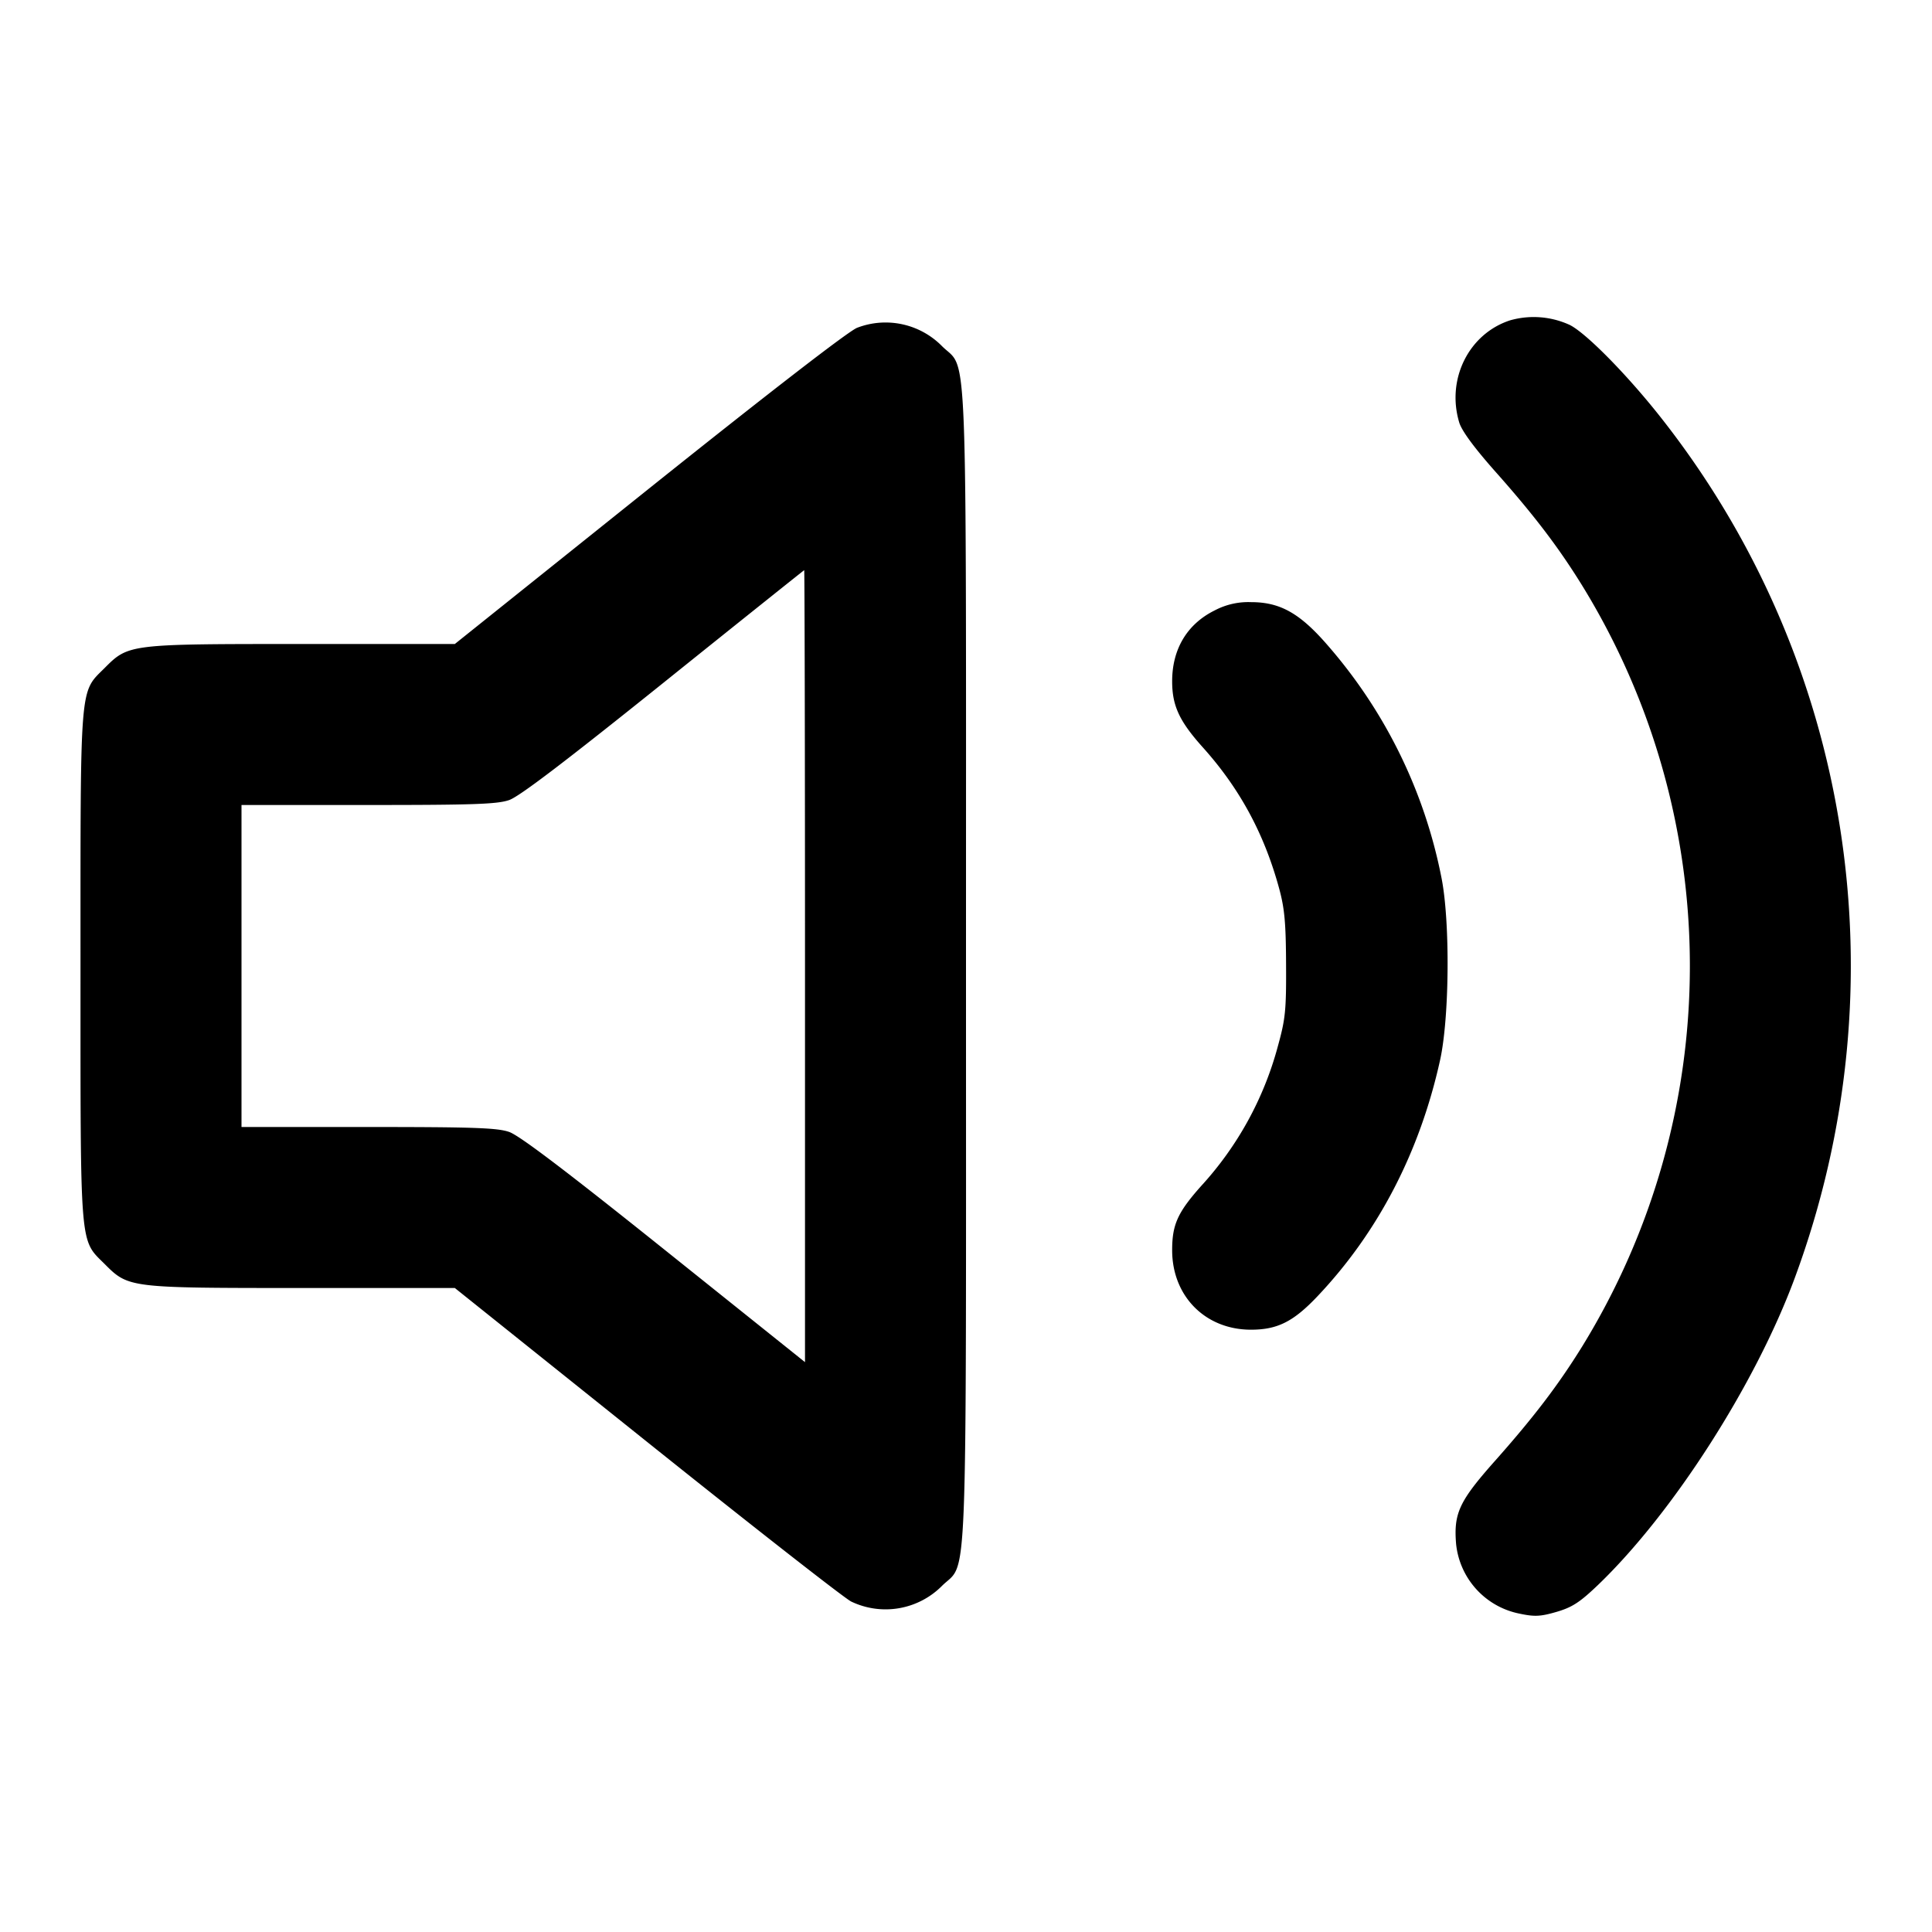 <svg xmlns="http://www.w3.org/2000/svg" width="24" height="24" fill="none" stroke="currentColor" stroke-width="2" stroke-linecap="round" stroke-linejoin="round"><path d="M18.76 3.979c-.513.166-.795.73-.633 1.269.031.103.183.31.444.605.482.542.787.942 1.081 1.417a9.017 9.017 0 0 1 0 9.46c-.295.476-.599.875-1.082 1.419-.443.499-.513.649-.482 1.029a.985.985 0 0 0 .792.868c.185.039.258.035.457-.023.194-.057.288-.118.516-.336.929-.892 1.954-2.491 2.442-3.811 1.348-3.647.714-7.69-1.681-10.712-.423-.533-.932-1.046-1.124-1.132a1.072 1.072 0 0 0-.73-.053m-8.113.093c-.107.042-1.094.805-2.586 1.998L5.65 8H3.752c-2.151 0-2.155 0-2.453.299C.987 8.61 1 8.456 1 12s-.013 3.39.299 3.701c.298.299.302.299 2.453.299H5.65l2.385 1.909c1.312 1.05 2.454 1.944 2.539 1.986a.988.988 0 0 0 1.126-.193c.325-.325.3.323.3-7.702 0-8.023.025-7.377-.299-7.701a.984.984 0 0 0-1.054-.227M10 12v4.921l-1.749-1.4c-1.228-.983-1.802-1.418-1.927-1.46-.147-.051-.45-.061-1.751-.061H3v-4h1.573c1.301 0 1.604-.01 1.751-.061.125-.042.691-.473 1.917-1.457.956-.768 1.744-1.397 1.749-1.399.005-.002.01 2.211.01 4.917m5.087-4.416c-.342.17-.528.483-.526.885.001.3.091.492.38.814.458.51.762 1.07.948 1.75.068.249.085.427.087.947.003.578-.008.678-.105 1.028a4.16 4.16 0 0 1-.949 1.724c-.294.33-.362.482-.361.803.002.569.414.983.979.983.329 0 .528-.1.827-.416.753-.795 1.27-1.791 1.522-2.932.117-.529.126-1.727.017-2.269a6.21 6.21 0 0 0-1.41-2.881c-.346-.401-.592-.54-.955-.54a.894.894 0 0 0-.454.104" fill-rule="evenodd" fill="#000" stroke="none"/></svg>